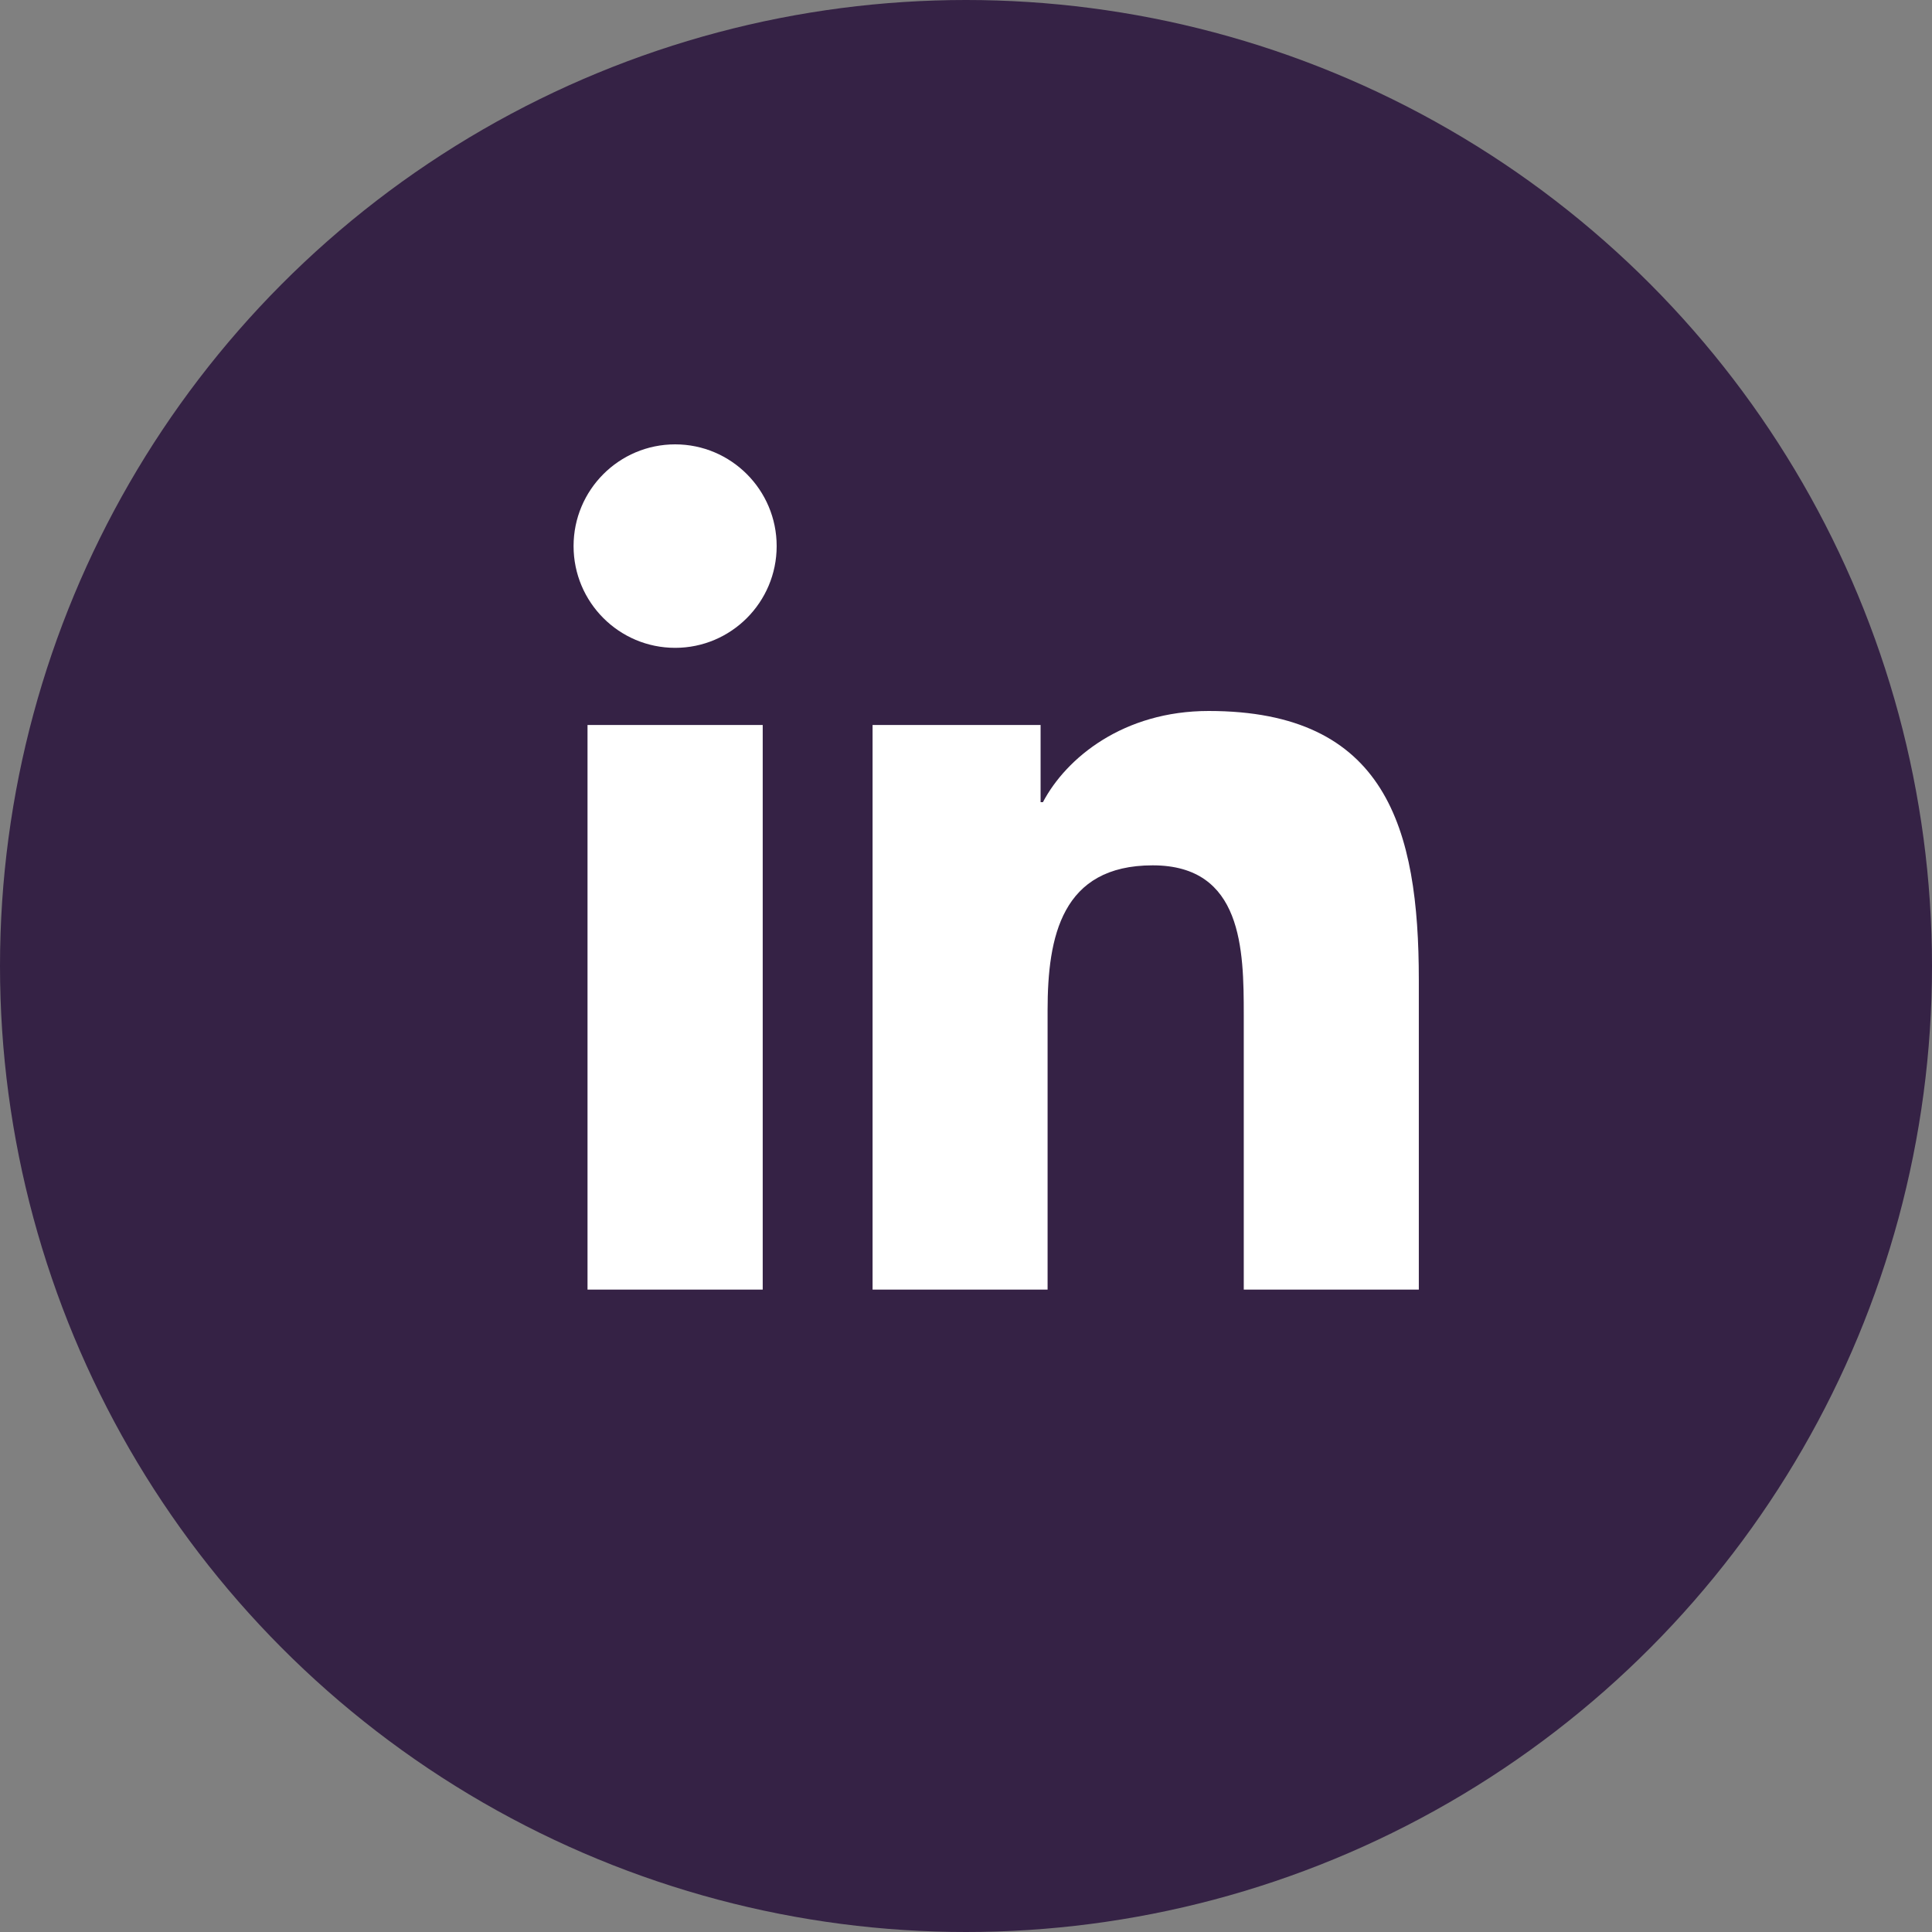 <?xml version="1.0" encoding="UTF-8"?>
<svg width="100px" height="100px" viewBox="0 0 100 100" version="1.1" xmlns="http://www.w3.org/2000/svg" xmlns:xlink="http://www.w3.org/1999/xlink">
    <rect x="0" y="0" width="100" height="100" fill="#808080" stroke="none"/>
    <!-- Generator: Sketch 47.1 (45422) - http://www.bohemiancoding.com/sketch -->
    <title>linkedin</title>
    <desc>Created with Sketch.</desc>
    <defs></defs>
    <g id="Contact" stroke="none" stroke-width="1" fill="none" fill-rule="evenodd">
        <g id="Desktop-HD" transform="translate(-1015, -439)">
            <g id="Group" transform="translate(832, 439)">
                <g id="linkedin" transform="translate(183, 0)">
                    <circle id="Oval" fill="#352245" cx="50" cy="50" r="50"></circle>
                    <path d="M30.41,37.526 L39.478,37.526 L39.478,66.75 L30.41,66.75 L30.41,37.526 Z M34.946,23 C37.844,23 40.2,25.36 40.2,28.265 C40.2,31.172 37.844,33.532 34.946,33.532 C32.04,33.532 29.688,31.172 29.688,28.265 C29.688,25.36 32.04,23 34.946,23 Z M45.165,37.526 L53.861,37.526 L53.861,41.519 L53.982,41.519 C55.193,39.222 58.15,36.8 62.561,36.8 C71.742,36.8 73.438,42.853 73.438,50.72 L73.438,66.75 L64.377,66.75 L64.377,52.538 C64.377,49.15 64.315,44.79 59.665,44.79 C54.948,44.79 54.223,48.482 54.223,52.293 L54.223,66.75 L45.164,66.75 L45.164,37.526 L45.165,37.526 Z" id="Shape" fill="#FFFFFF"></path>
                </g>
            </g>
        </g>
    </g>
</svg>